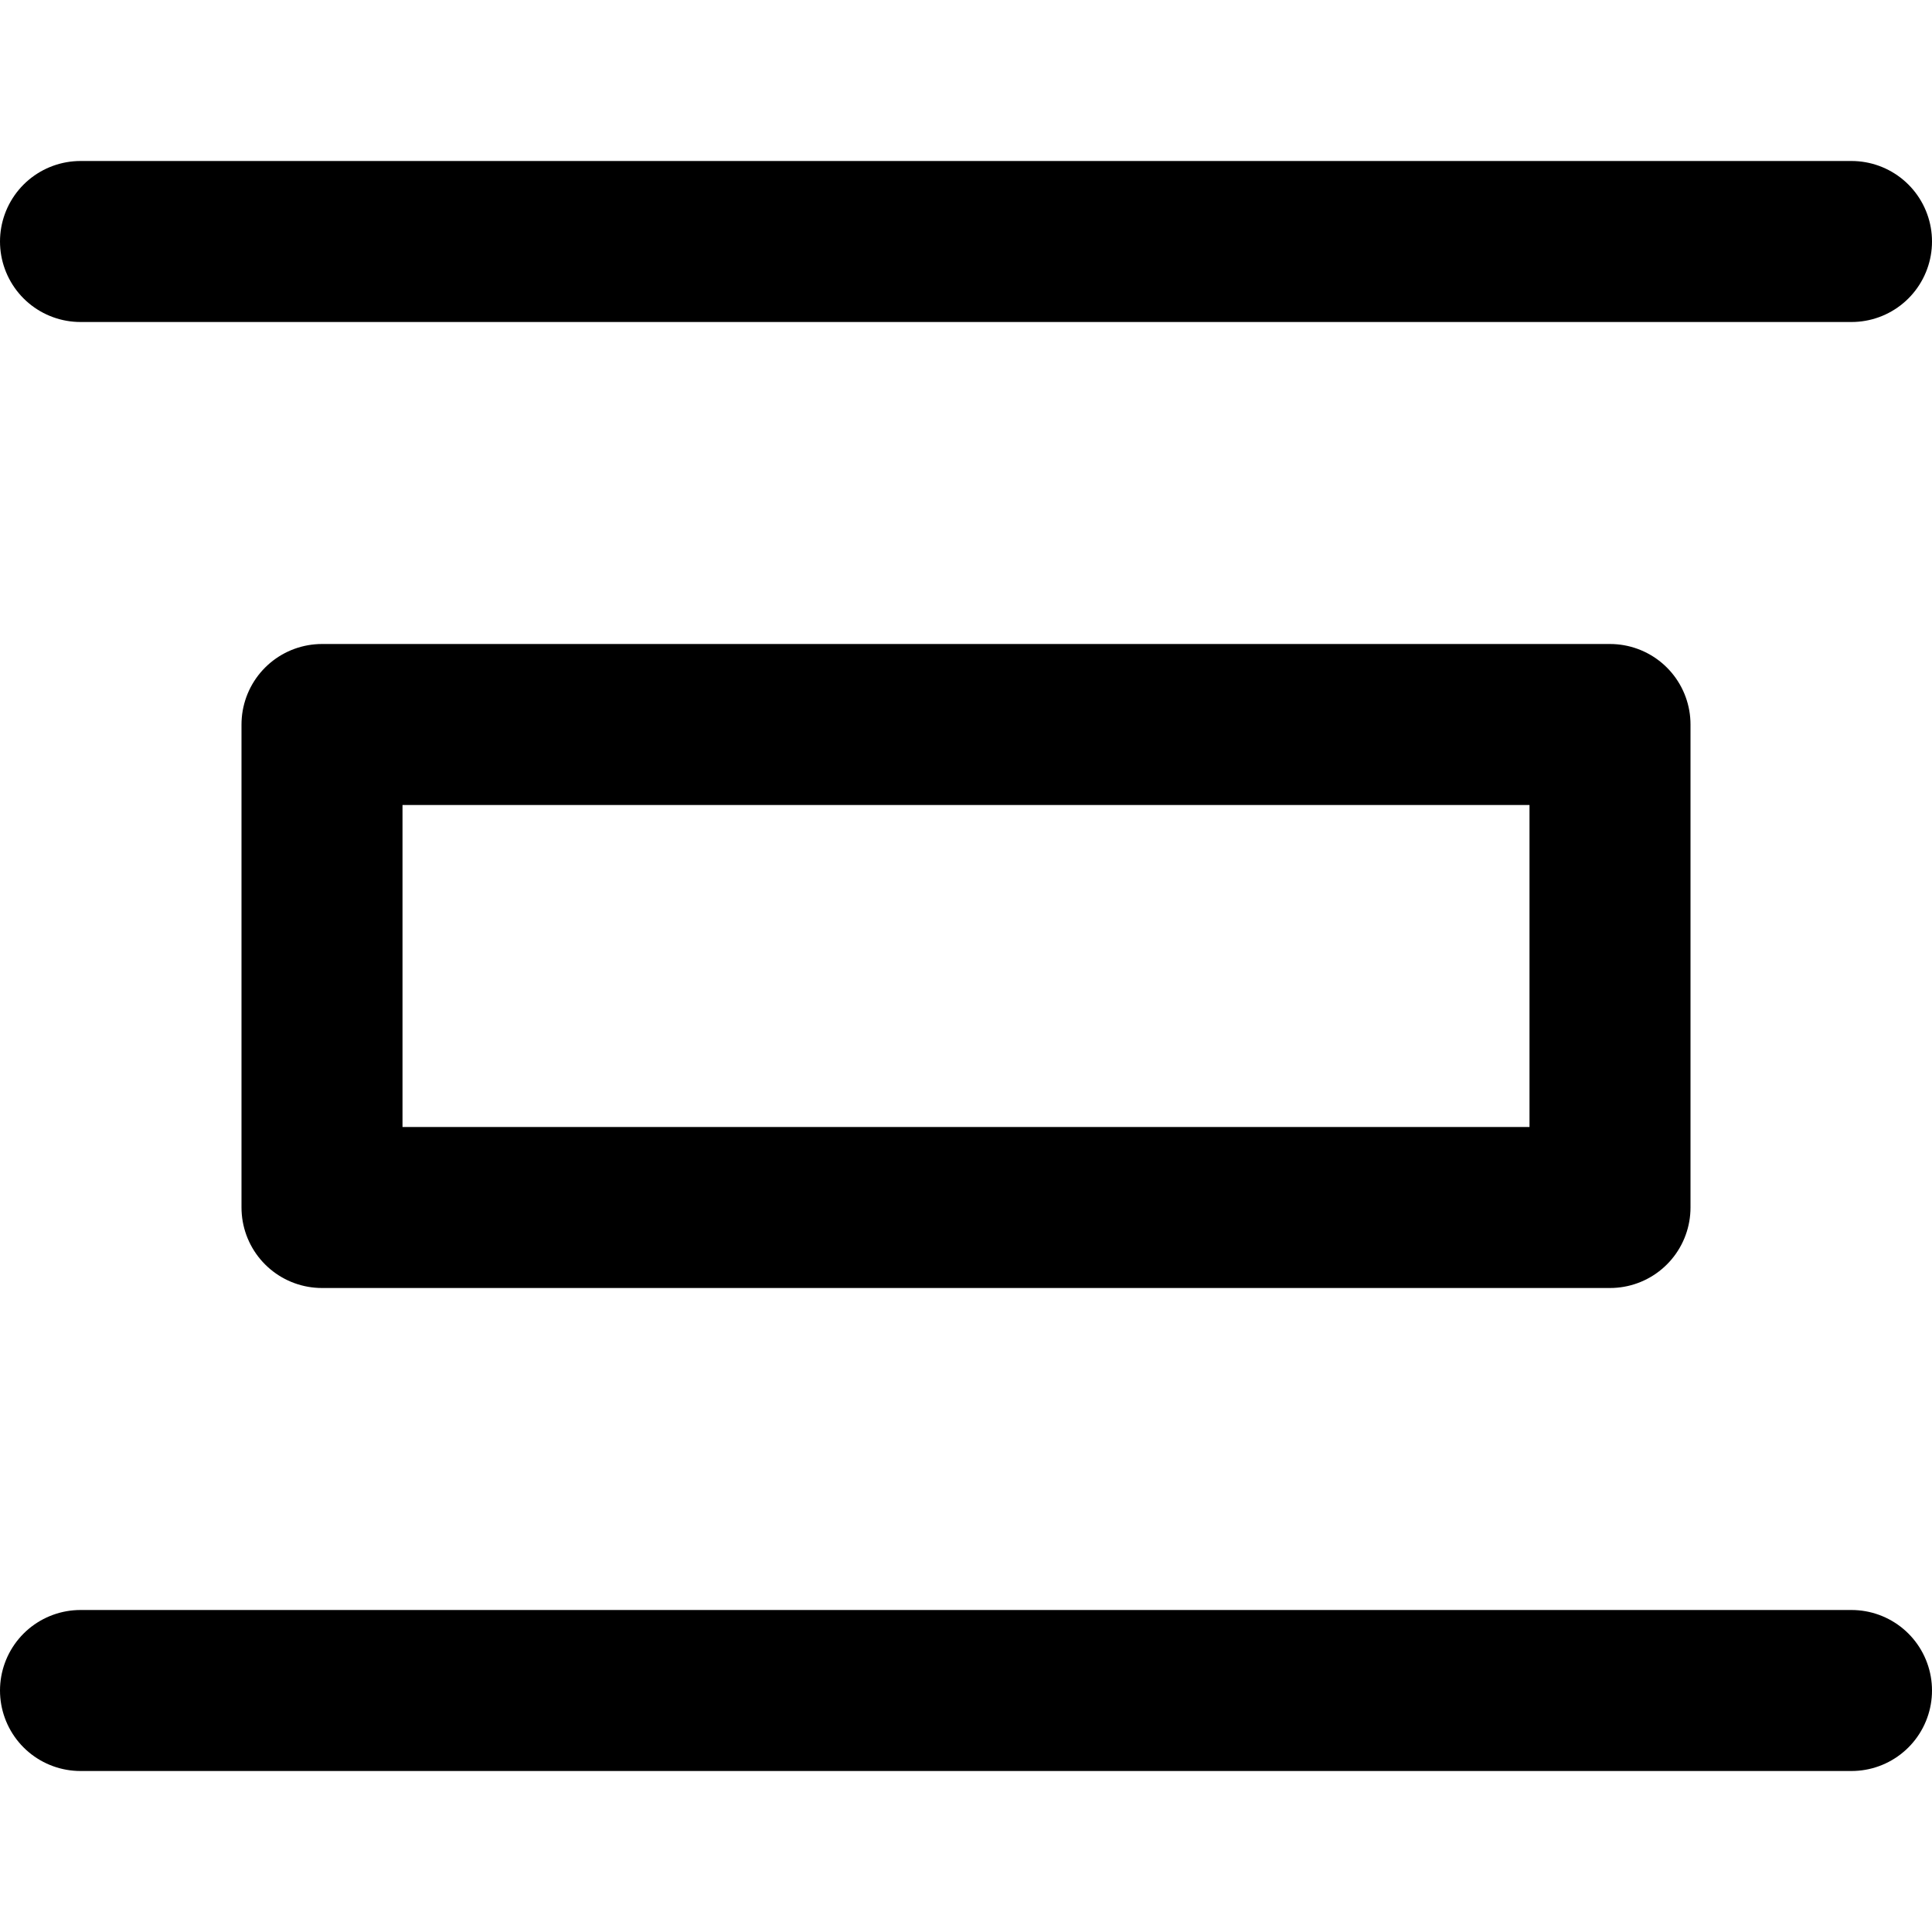 <?xml version="1.0" encoding="UTF-8"?>
<svg width="48px" height="48px" viewBox="0 0 48 48" version="1.1" xmlns="http://www.w3.org/2000/svg" xmlns:xlink="http://www.w3.org/1999/xlink">
    <!-- Generator: Sketch 50.2 (55047) - http://www.bohemiancoding.com/sketch -->
    <title>editors/distribute-vertically</title>
    <desc>Created with Sketch.</desc>
    <defs></defs>
    <g id="editors/distribute-vertically" stroke="none" stroke-width="1" fill="none" fill-rule="evenodd" stroke-linecap="round" stroke-linejoin="round">
        <path d="M2,6 L46,6" id="Path-249" stroke="#000000" stroke-width="4"></path>
        <path d="M2,42 L46,42" id="Path-249-Copy" stroke="#000000" stroke-width="4"></path>
        <rect class="fillColor" id="Rectangle" stroke="#000000" stroke-width="4" x="8" y="18" width="32" height="12"></rect>
    </g>
</svg>
